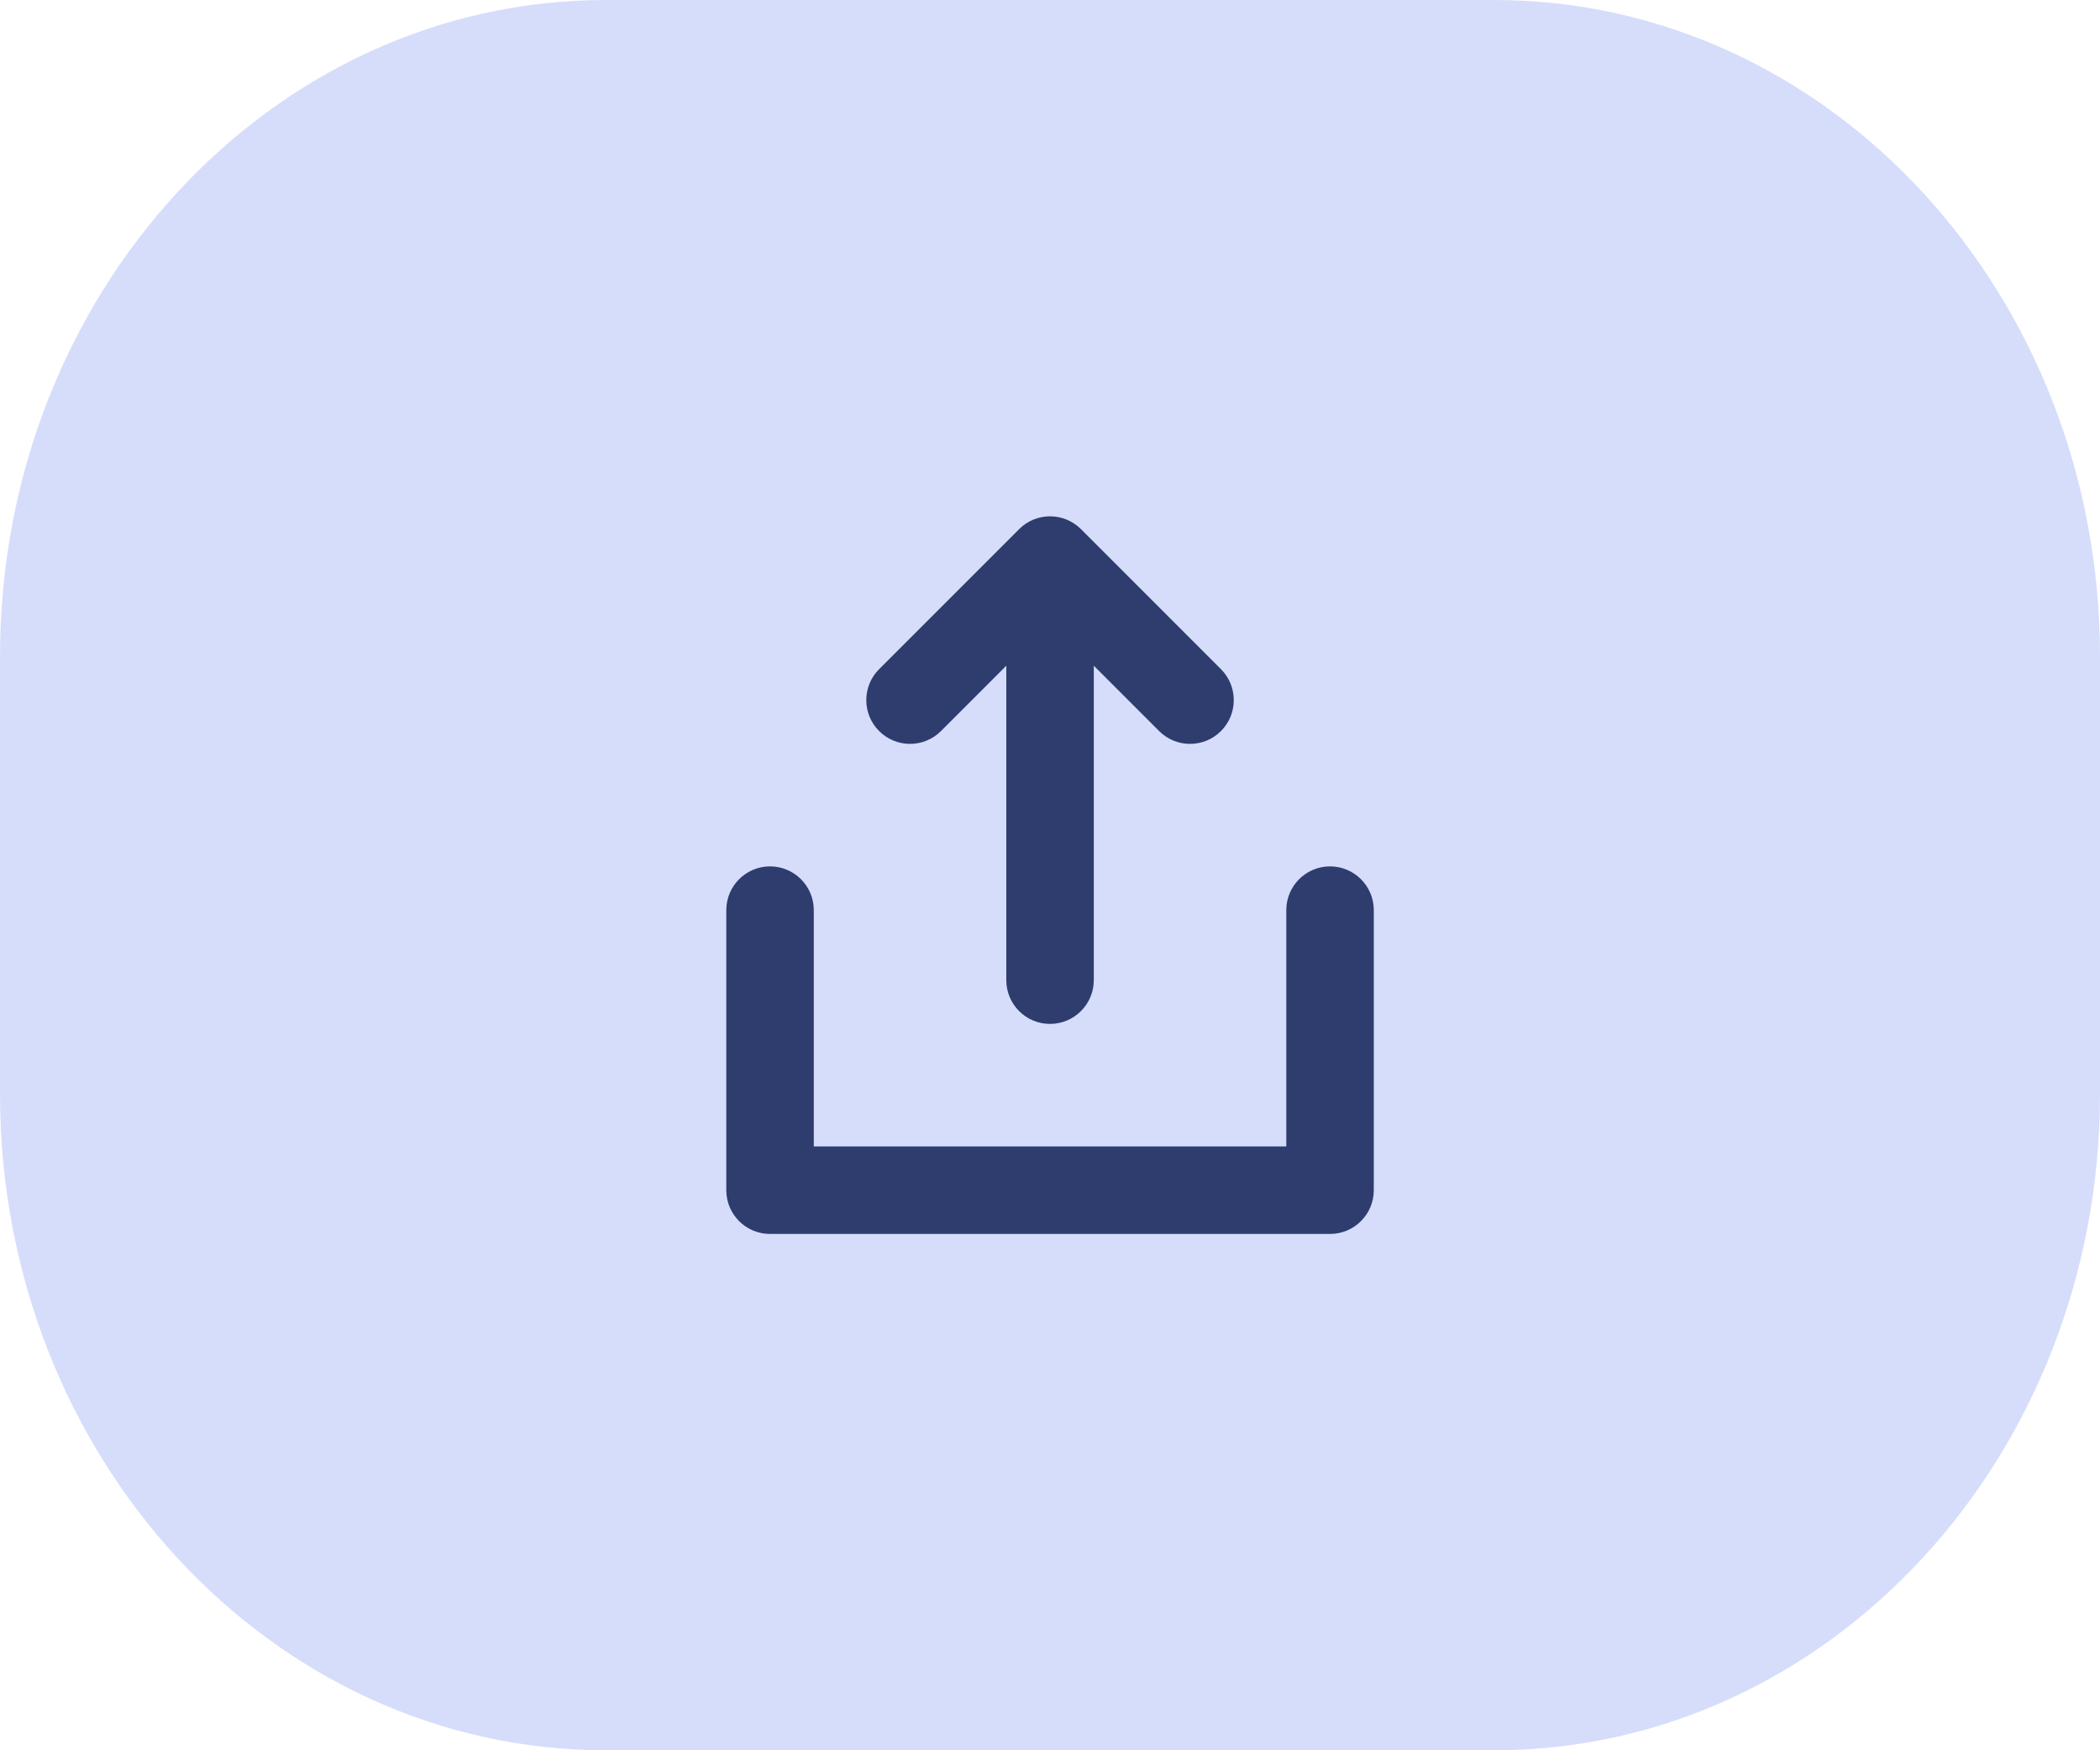 <svg width="48" height="40" viewBox="0 0 48 40" fill="none" xmlns="http://www.w3.org/2000/svg">
<path d="M0 15C0 6.716 6.199 0 13.846 0H34.154C41.801 0 48 6.716 48 15V25C48 33.284 41.801 40 34.154 40H13.846C6.199 40 0 33.284 0 25V15Z" fill="#D6DDFB"/>
<path fill-rule="evenodd" clip-rule="evenodd" d="M17.601 19.8C18.153 19.8 18.601 20.248 18.601 20.8V26.2H29.401V20.8C29.401 20.248 29.848 19.8 30.401 19.8C30.953 19.8 31.401 20.248 31.401 20.8V27.2C31.401 27.752 30.953 28.2 30.401 28.2H17.601C17.048 28.2 16.601 27.752 16.601 27.2V20.8C16.601 20.248 17.048 19.8 17.601 19.8Z" fill="#2E3D6D"/>
<path fill-rule="evenodd" clip-rule="evenodd" d="M23.294 12.093C23.684 11.702 24.317 11.702 24.708 12.093L27.908 15.293C28.298 15.683 28.298 16.317 27.908 16.707C27.517 17.098 26.884 17.098 26.494 16.707L25.001 15.214V22.4C25.001 22.952 24.553 23.4 24.001 23.4C23.448 23.4 23.001 22.952 23.001 22.4V15.214L21.508 16.707C21.117 17.098 20.484 17.098 20.094 16.707C19.703 16.317 19.703 15.683 20.094 15.293L23.294 12.093Z" fill="#2E3D6D"/>
</svg>
